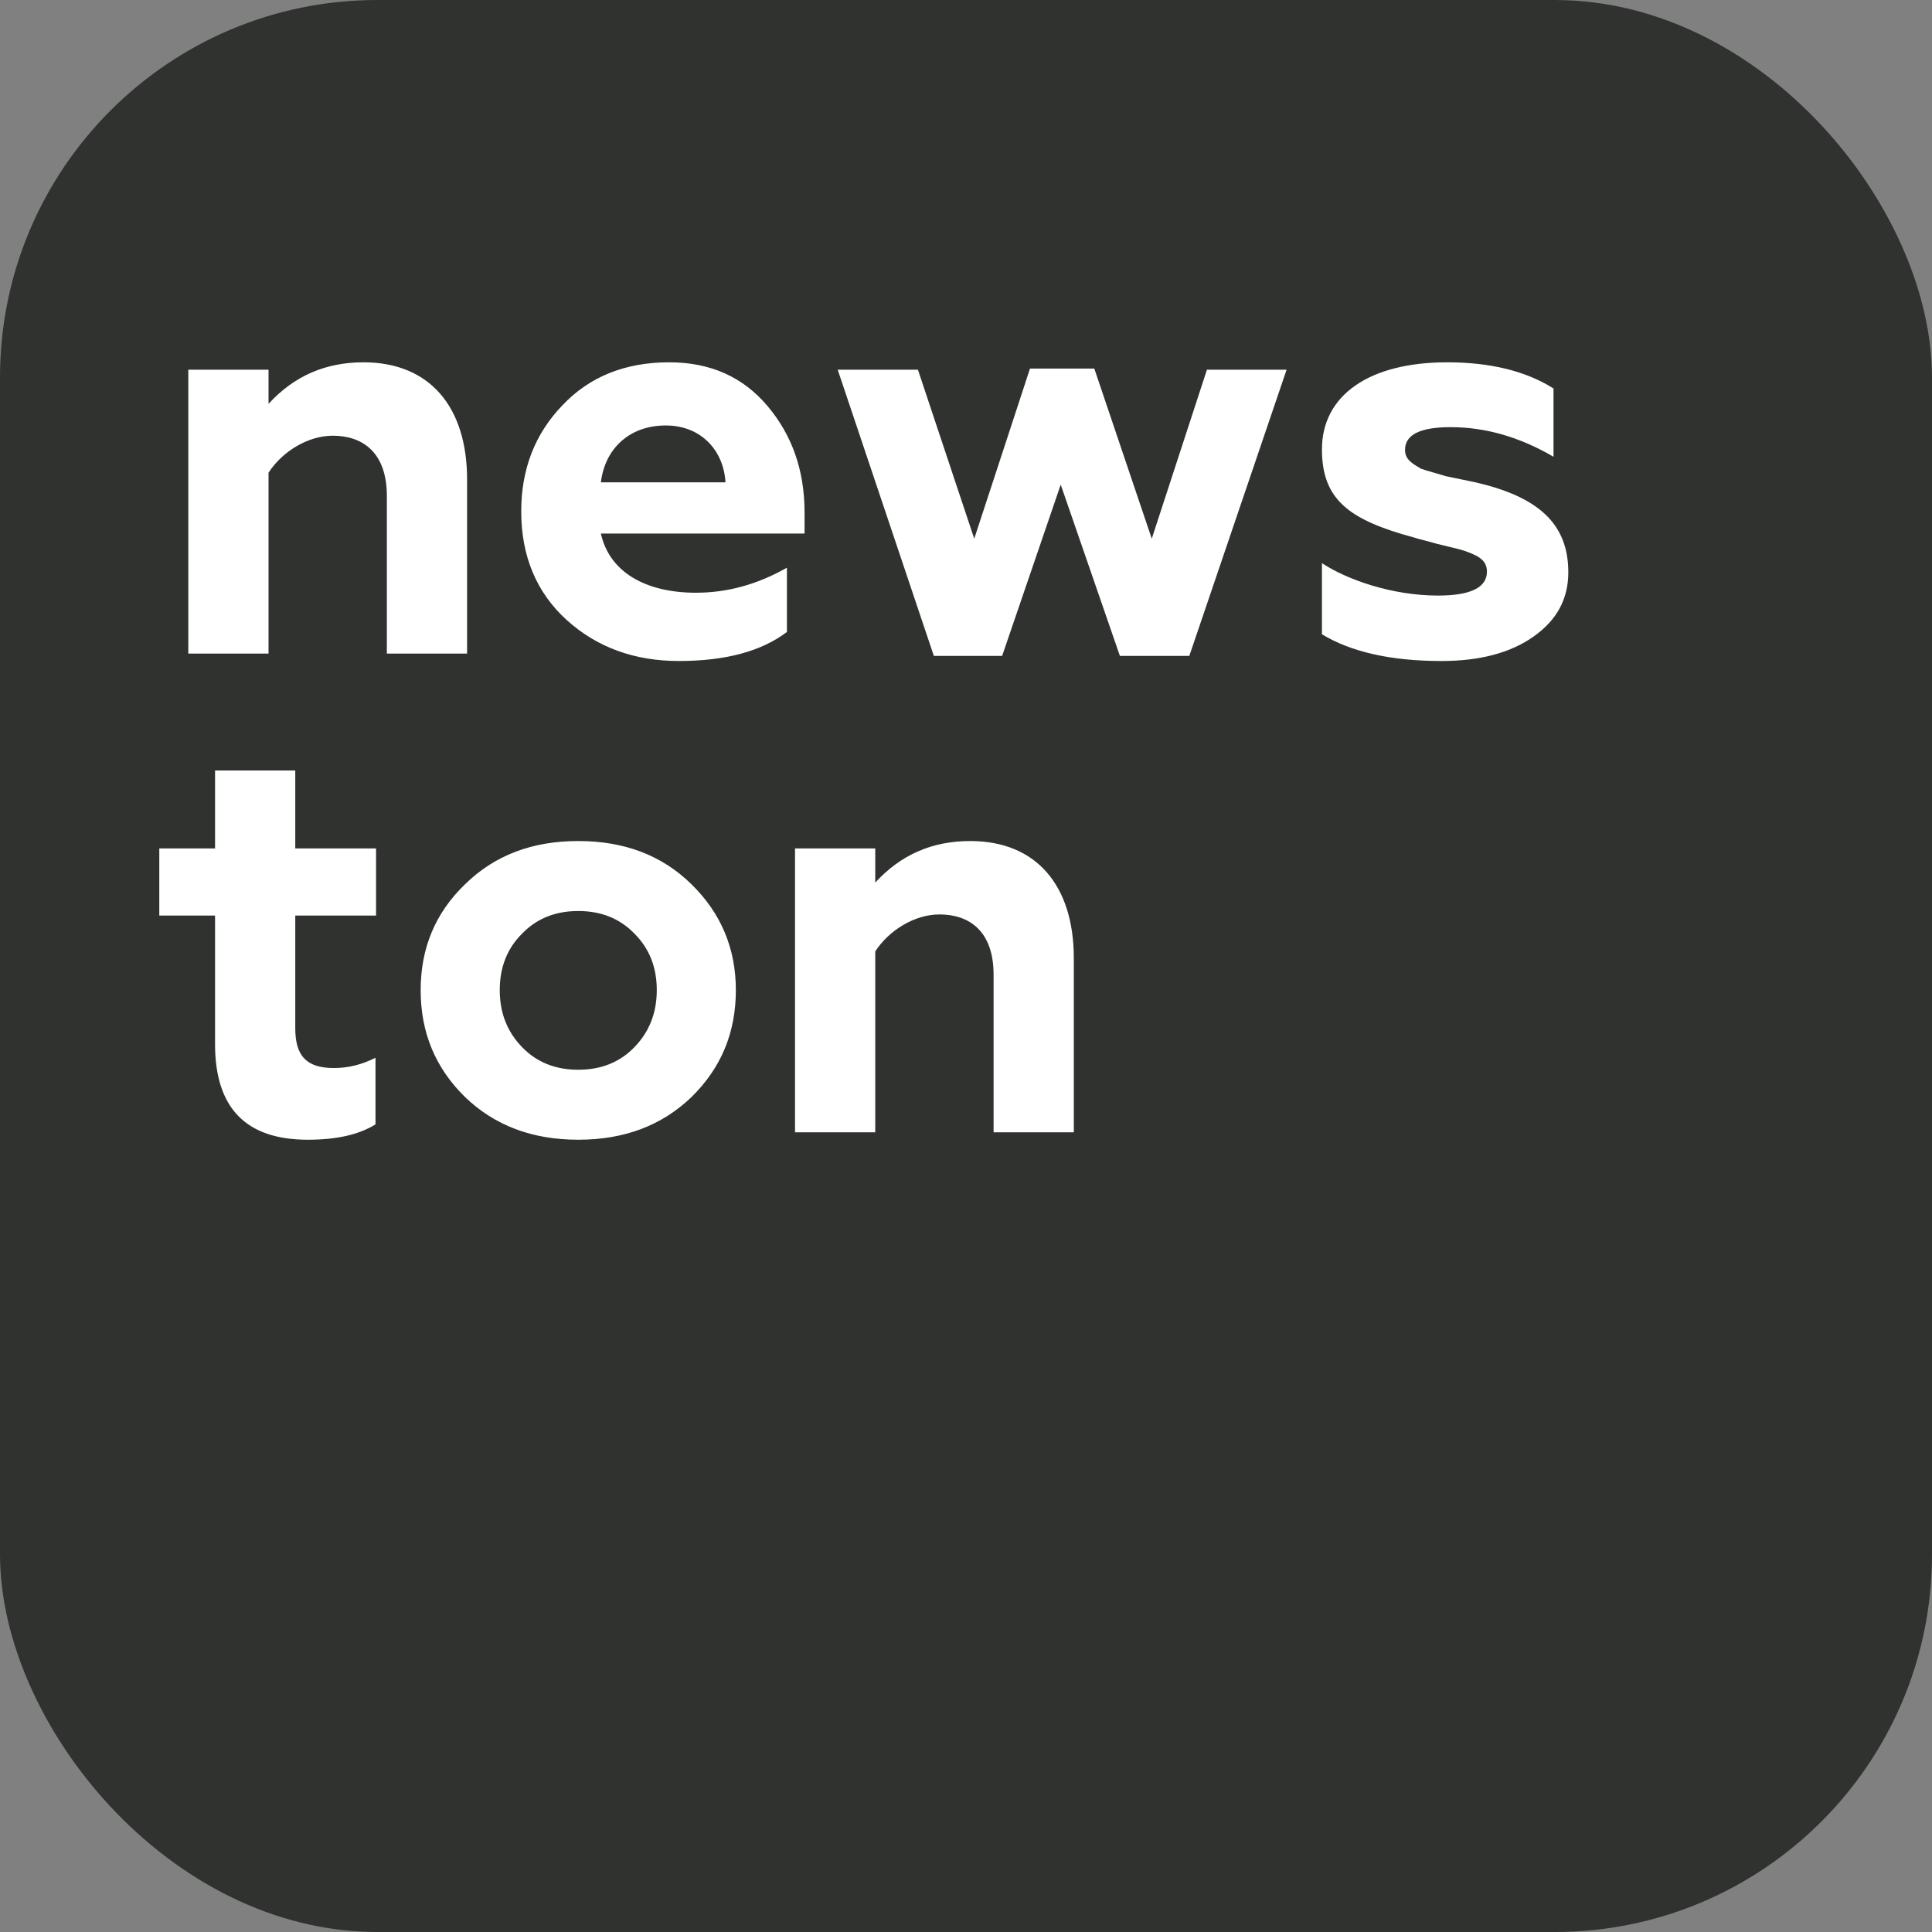 <svg width="113" height="113" viewBox="0 0 113 113" fill="none" xmlns="http://www.w3.org/2000/svg">
<rect x="0" y="0" width="113" height="113" fill="#808080" stroke="none"/>
<rect width="113" height="113" rx="22.07" fill="#303230"/>
<path d="M15.706 27.647C16.505 26.415 18.002 25.484 19.466 25.484C21.197 25.484 22.627 26.449 22.627 29.011V38.228H27.319V28.046C27.319 23.787 25.123 21.191 21.263 21.191C19.034 21.191 17.203 21.99 15.706 23.62V21.623H11.014V38.228H15.706V27.647ZM39.704 38.661C42.432 38.661 44.529 38.095 46.026 36.964V33.204C44.329 34.169 42.566 34.668 40.702 34.668C37.774 34.668 35.644 33.47 35.145 31.207H47.058V29.976C47.058 27.514 46.326 25.45 44.895 23.753C43.464 22.056 41.567 21.191 39.138 21.191C36.576 21.191 34.479 22.023 32.882 23.72C31.285 25.384 30.486 27.447 30.486 29.909C30.486 32.538 31.385 34.668 33.148 36.265C34.912 37.862 37.108 38.661 39.704 38.661ZM35.145 28.212C35.378 26.249 36.809 24.885 38.938 24.885C41.035 24.885 42.333 26.382 42.432 28.212H35.145ZM58.613 38.362L62.04 28.345L65.501 38.362H69.561L75.251 21.623H70.592L67.365 31.507L64.004 21.557H60.243L56.982 31.507L53.688 21.623H48.996L54.62 38.362H58.613ZM84.307 38.661C86.537 38.661 88.334 38.195 89.698 37.23C91.062 36.265 91.728 35.034 91.728 33.47C91.728 30.575 89.898 29.044 86.304 28.212L84.54 27.846C84.141 27.713 83.475 27.547 83.109 27.414C82.61 27.114 82.178 26.881 82.178 26.316C82.178 25.417 83.076 24.984 84.84 24.984C86.87 24.984 88.866 25.55 90.863 26.715V22.722C89.232 21.69 87.136 21.191 84.64 21.191C80.081 21.191 77.319 23.121 77.319 26.282C77.319 29.211 78.883 30.409 82.71 31.44C83.01 31.54 83.475 31.64 84.041 31.806L85.272 32.106C85.538 32.172 85.838 32.272 86.138 32.405C86.77 32.671 86.969 33.004 86.969 33.437C86.969 34.368 86.004 34.834 84.108 34.834C81.412 34.834 78.783 33.903 77.319 32.938V37.097C79.016 38.129 81.346 38.661 84.307 38.661ZM12.578 61.071C12.578 64.798 14.375 66.661 18.002 66.661C19.699 66.661 20.997 66.362 21.962 65.763V61.869C21.163 62.269 20.365 62.468 19.533 62.468C17.935 62.468 17.27 61.77 17.27 60.139V53.55H21.995V49.623H17.27V45.065H12.578V49.623H9.317V53.55H12.578V61.071ZM30.527 61.237C29.662 60.339 29.23 59.24 29.23 57.909C29.23 56.578 29.662 55.48 30.527 54.615C31.393 53.717 32.491 53.284 33.822 53.284C35.153 53.284 36.251 53.717 37.116 54.615C37.981 55.48 38.414 56.578 38.414 57.909C38.414 59.24 37.981 60.339 37.116 61.237C36.251 62.136 35.153 62.568 33.822 62.568C32.491 62.568 31.393 62.136 30.527 61.237ZM24.604 57.909C24.604 60.405 25.469 62.468 27.2 64.165C28.93 65.829 31.126 66.661 33.822 66.661C36.517 66.661 38.714 65.829 40.444 64.165C42.174 62.468 43.039 60.405 43.039 57.909C43.039 55.48 42.174 53.417 40.444 51.72C38.714 50.023 36.517 49.191 33.822 49.191C31.126 49.191 28.93 50.023 27.2 51.72C25.469 53.384 24.604 55.447 24.604 57.909ZM51.192 55.647C51.991 54.415 53.488 53.484 54.952 53.484C56.683 53.484 58.114 54.449 58.114 57.011V66.228H62.806V56.046C62.806 51.786 60.609 49.191 56.749 49.191C54.52 49.191 52.69 49.99 51.192 51.62V49.623H46.5V66.228H51.192V55.647Z" fill="white"/>
</svg>
